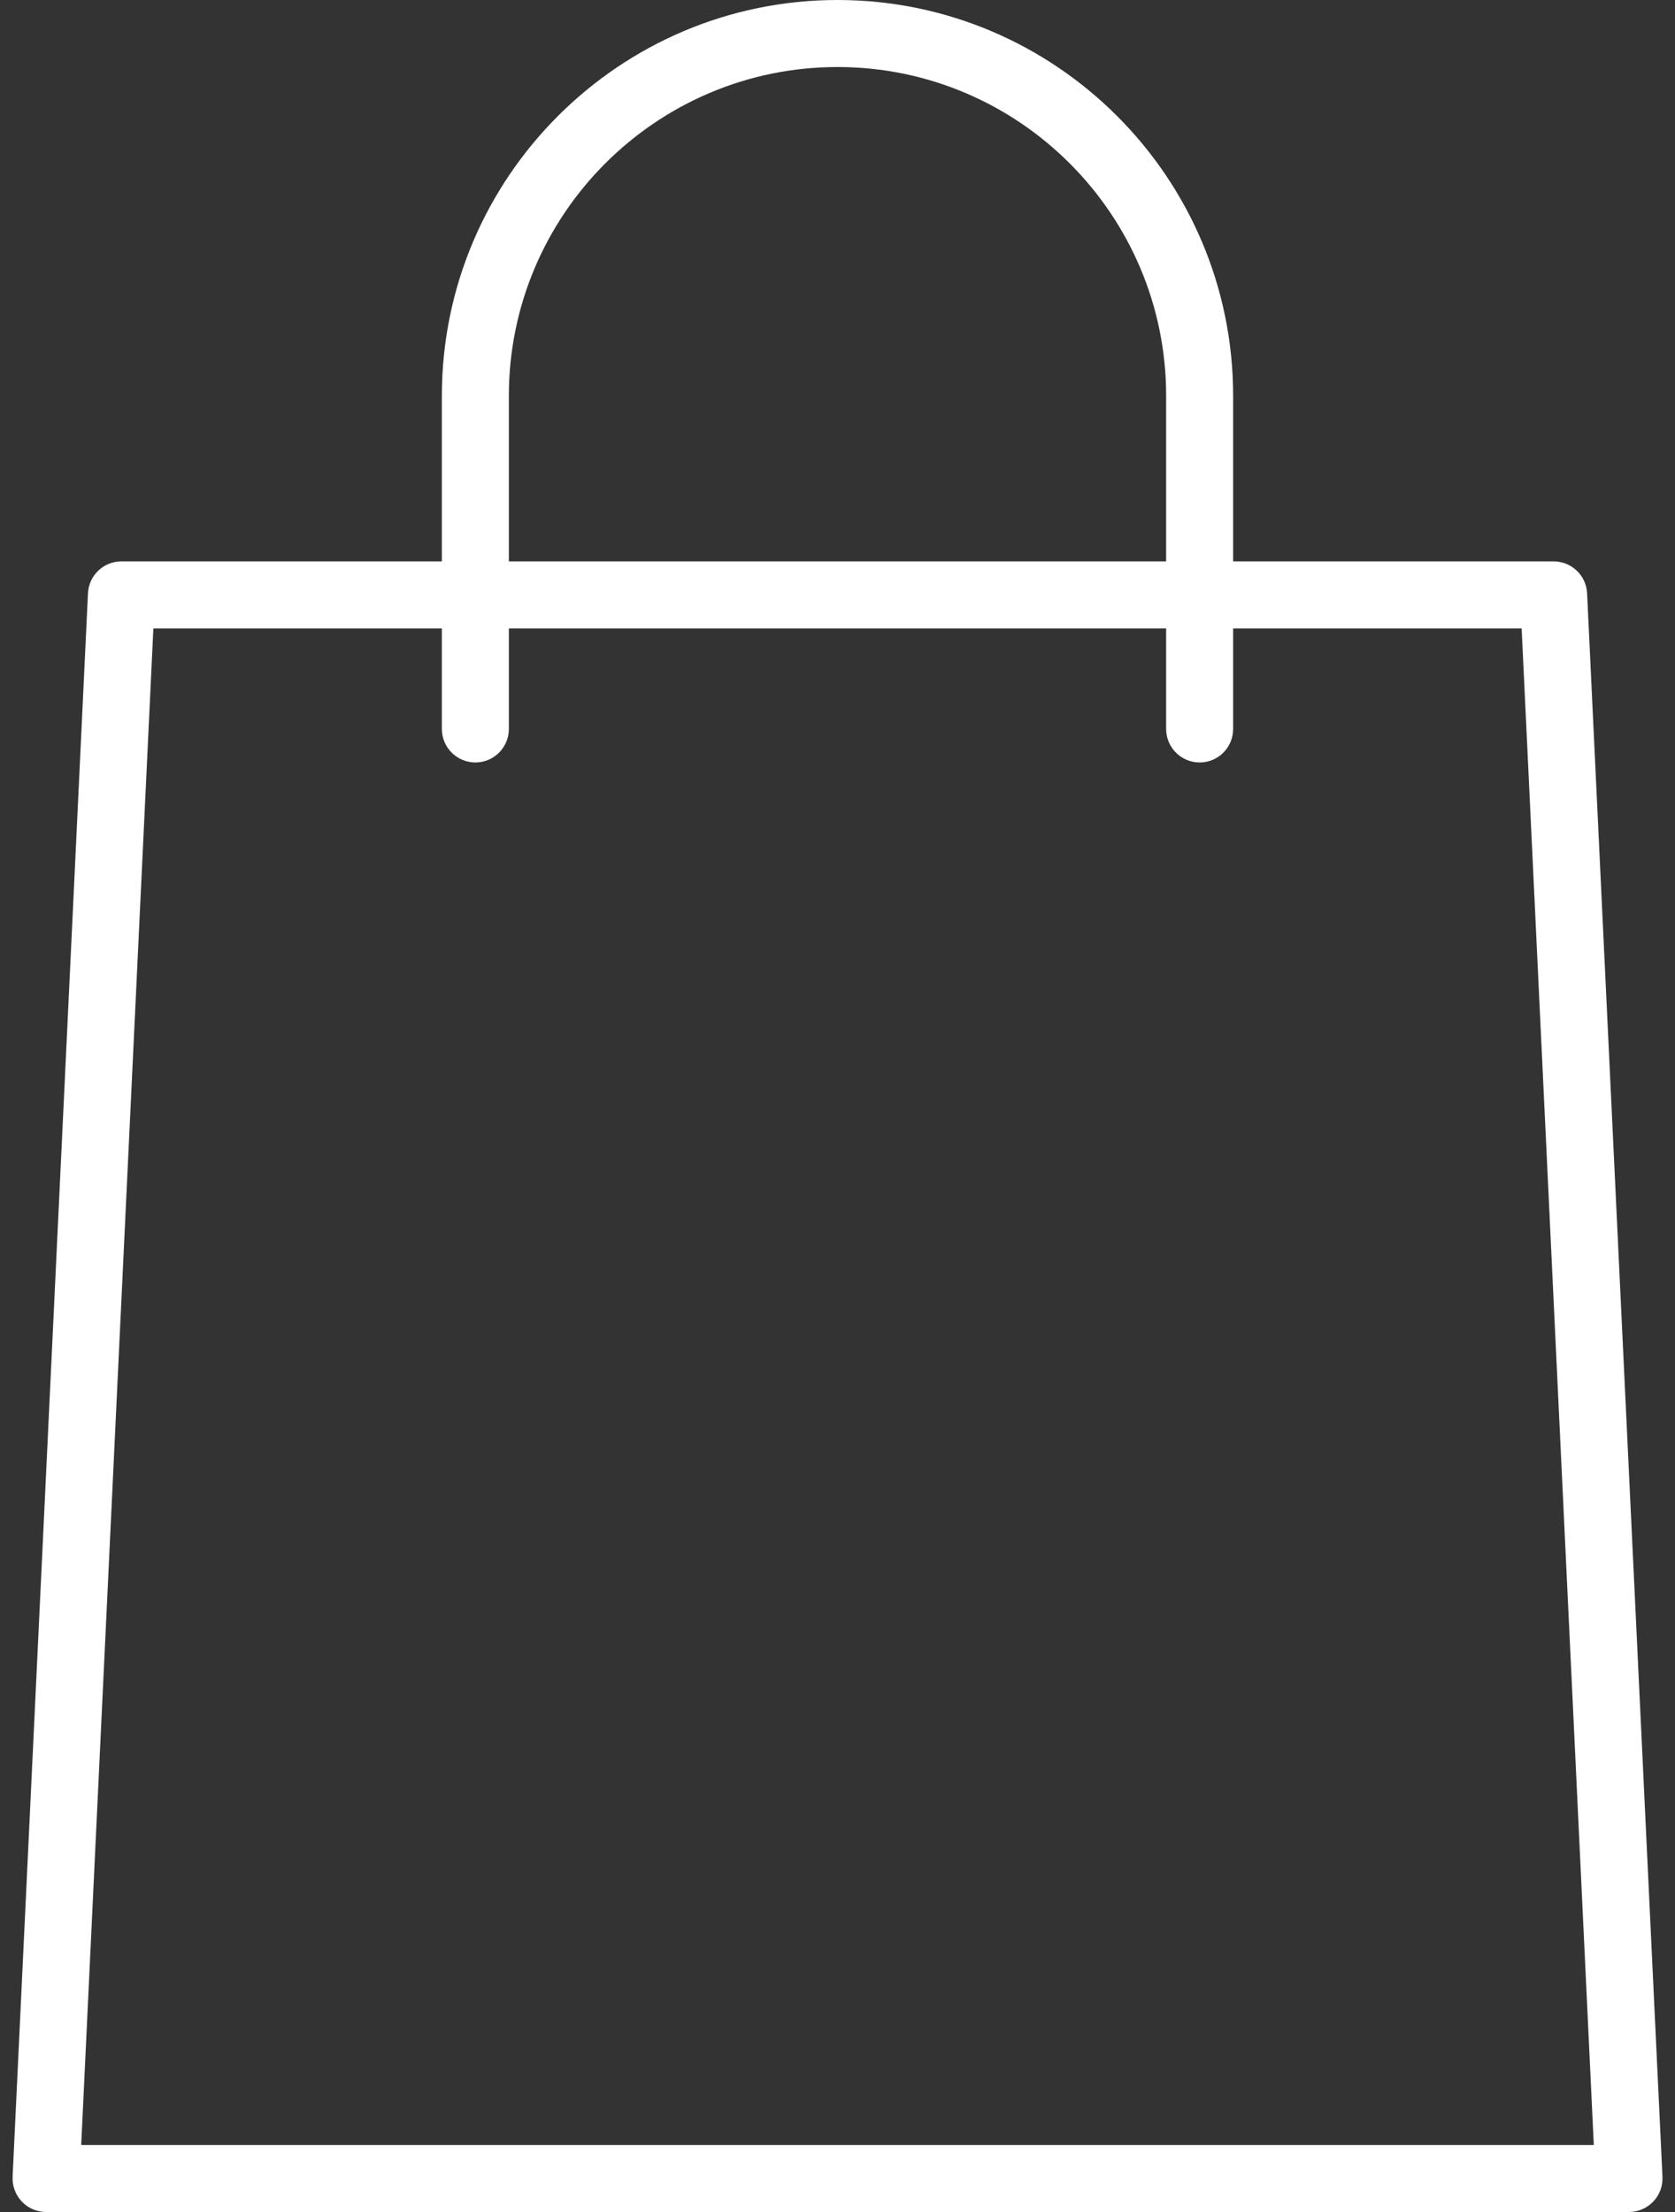 <?xml version="1.0" encoding="UTF-8"?>
<svg width="25px" height="33px" viewBox="0 0 25 33" version="1.1" xmlns="http://www.w3.org/2000/svg" xmlns:xlink="http://www.w3.org/1999/xlink">
    <rect x="0" y="0" width="25" height="33" fill="#333333" stroke="none"/>
    <!-- Generator: Sketch 41.2 (35397) - http://www.bohemiancoding.com/sketch -->
    <title>shopping-bag</title>
    <desc>Created with Sketch.</desc>
    <defs></defs>
    <g id="Page-1" stroke="none" stroke-width="1" fill="none" fill-rule="evenodd">
        <g id="Desktop-HD" transform="translate(-170, -911)" fill="#FFFFFF">
            <g id="shopping-bag" transform="translate(170, 911)">
                <g id="Capa_1">
                    <g id="Group">
                        <path d="M24.313,33 L0.688,33 C0.551,33 0.42,32.944 0.326,32.845 C0.232,32.746 0.182,32.613 0.188,32.476 L1.313,8.851 C1.326,8.584 1.545,8.375 1.813,8.375 L23.188,8.375 C23.455,8.375 23.675,8.584 23.688,8.851 L24.813,32.476 C24.819,32.613 24.77,32.746 24.675,32.845 C24.58,32.944 24.449,33 24.313,33 Z M1.212,32 L23.788,32 L22.711,9.375 L2.289,9.375 L1.212,32 Z" id="Shape"></path>
                        <path d="M17.905,11.375 C17.629,11.375 17.405,11.151 17.405,10.875 L17.405,5.905 C17.405,3.201 15.205,1 12.5,1 C9.795,1 7.595,3.201 7.595,5.905 L7.595,10.875 C7.595,11.151 7.371,11.375 7.095,11.375 C6.819,11.375 6.595,11.151 6.595,10.875 L6.595,5.905 C6.595,2.649 9.244,0 12.5,0 C15.756,0 18.405,2.649 18.405,5.905 L18.405,10.875 C18.405,11.151 18.182,11.375 17.905,11.375 Z" id="Shape"></path>
                    </g>
                </g>
            </g>
        </g>
    </g>
</svg>
